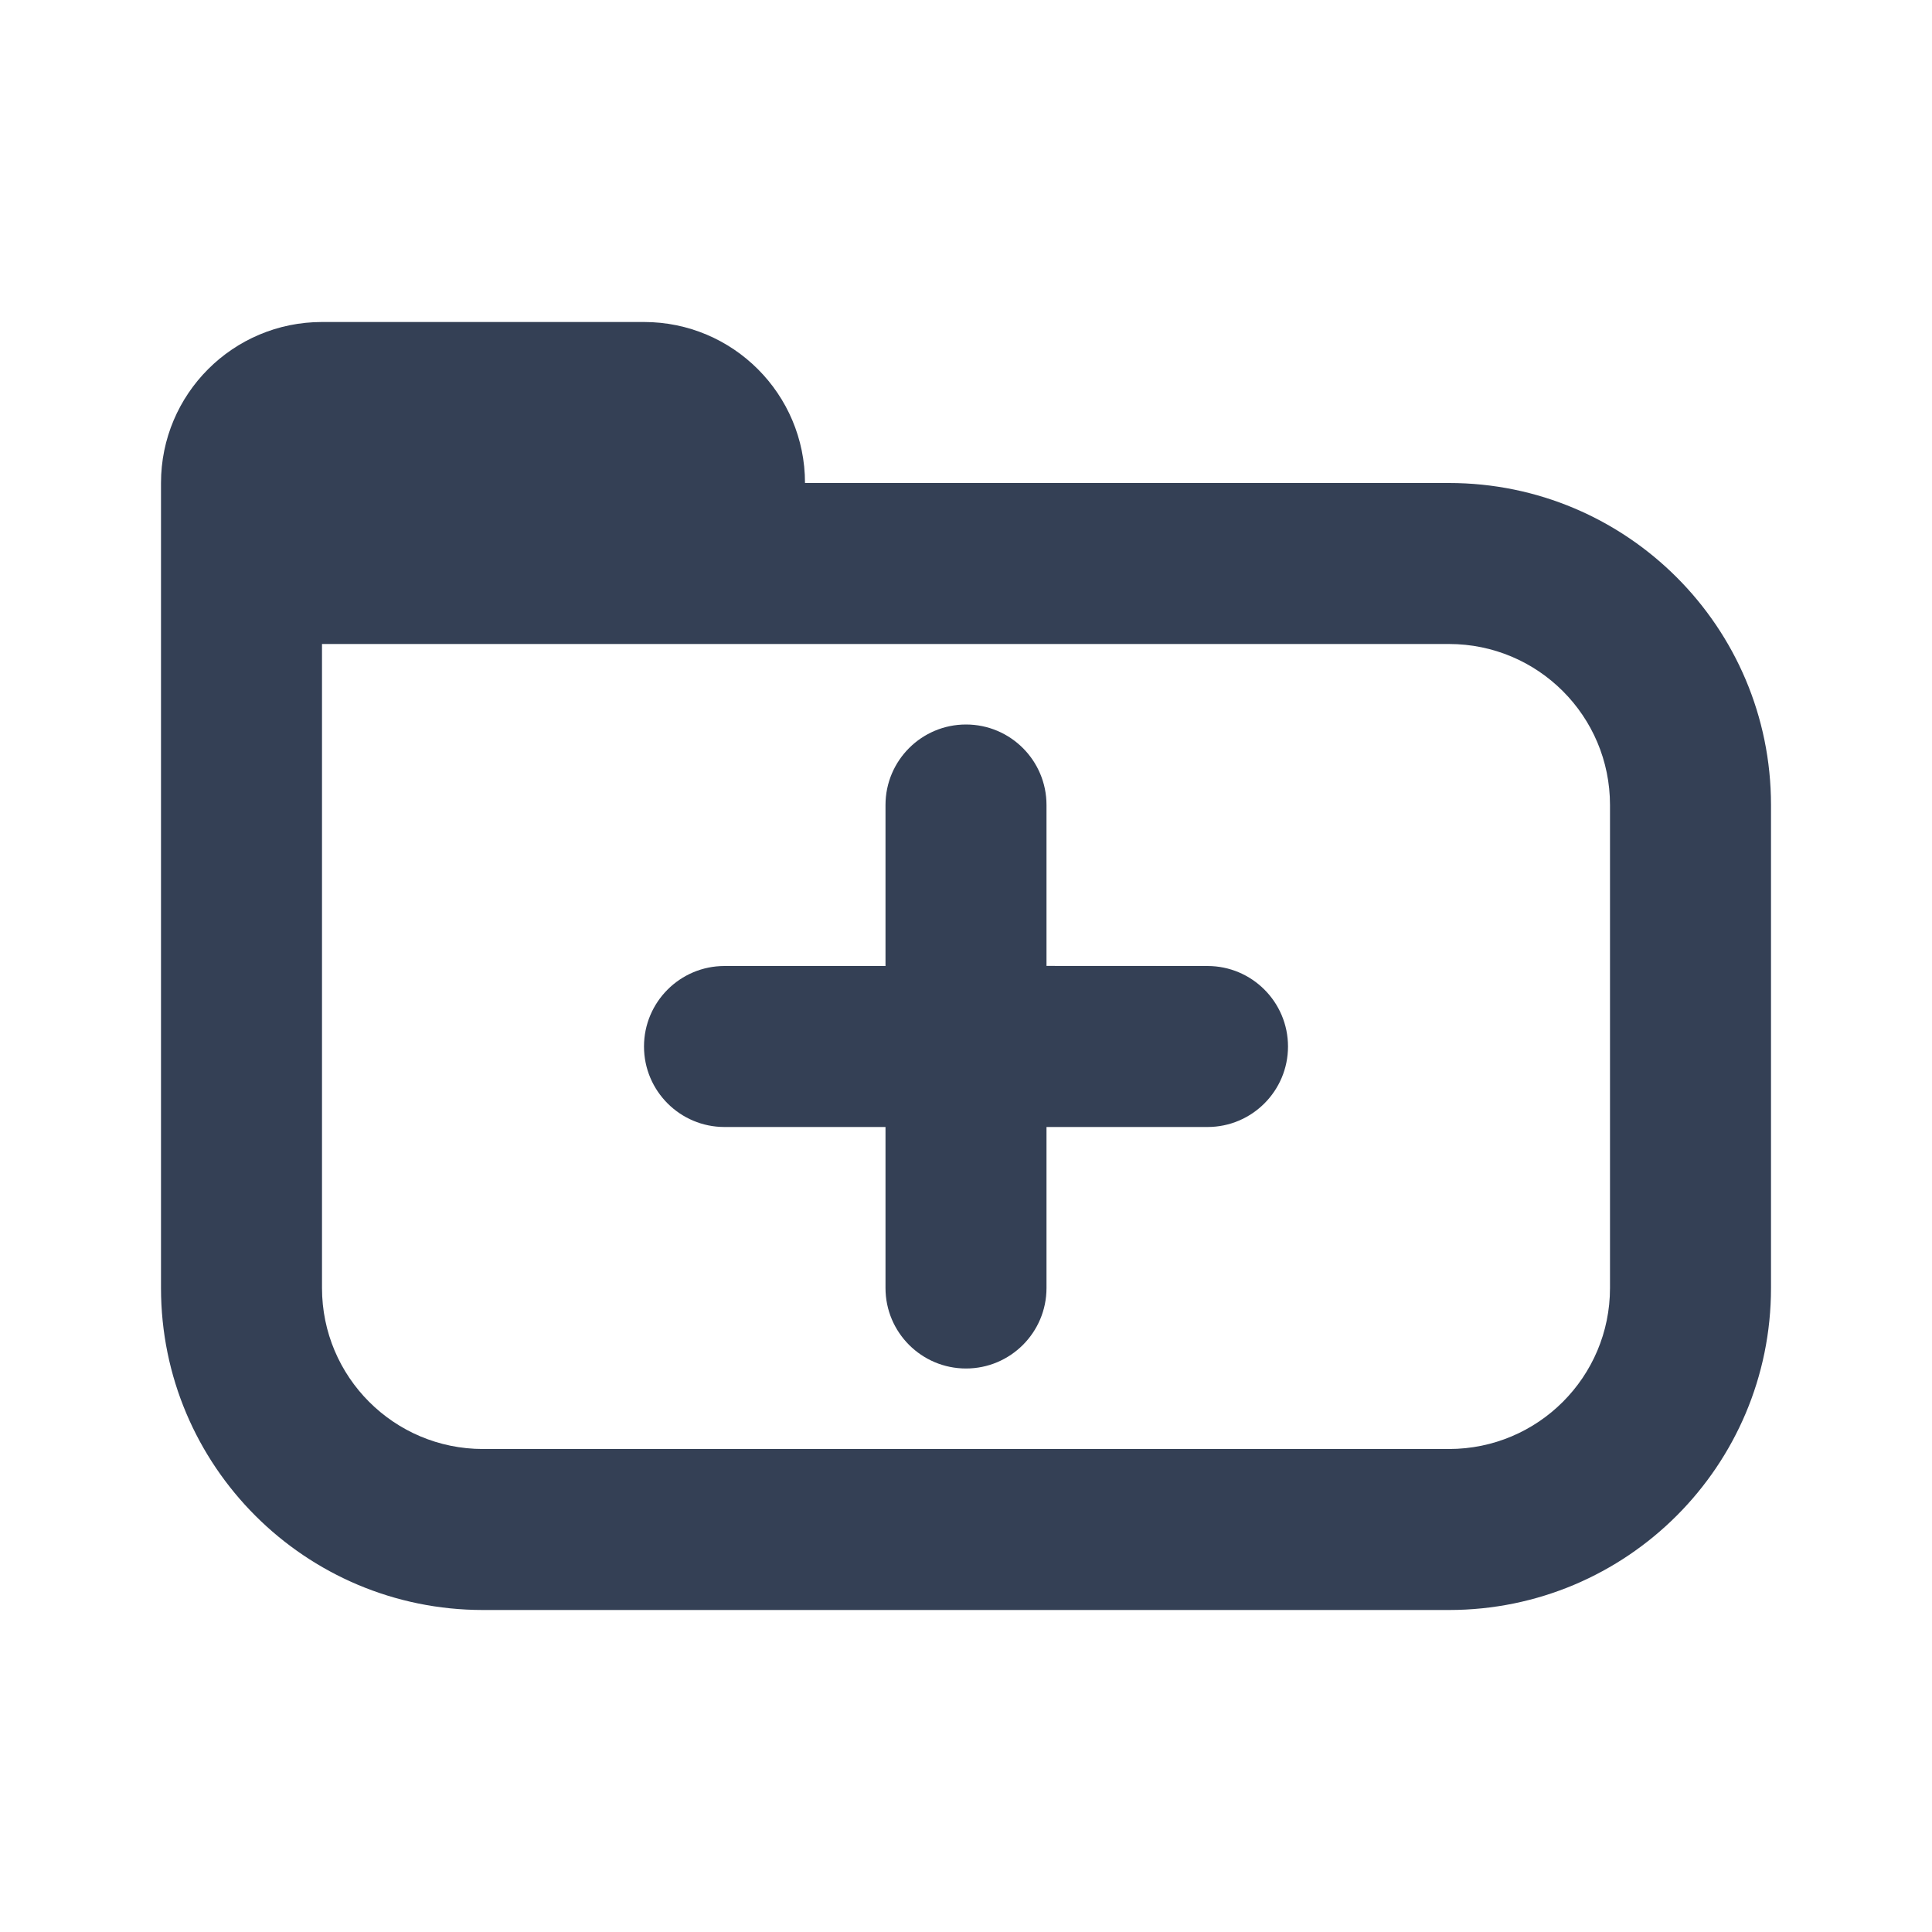 <svg xmlns="http://www.w3.org/2000/svg" width="24" height="24" viewBox="0 0 24 24">
  <path fill="#344055" fill-rule="evenodd" d="M8,4 C9.105,4 10,4.895 10,6 L18,6 C20.209,6 22,7.791 22,10 L22,16 C22,18.209 20.209,20 18,20 L6,20 C3.791,20 2,18.209 2,16 L2,6 C2,4.895 2.895,4 4,4 L8,4 Z M18,8 L4,8 L4,16 C4,17.105 4.895,18 6,18 L18,18 C19.105,18 20,17.105 20,16 L20,10 C20,8.895 19.105,8 18,8 Z M12,9 C12.552,9 13,9.448 13,10 L13,11.999 L15,12 C15.552,12 16,12.448 16,13 C16,13.552 15.552,14 15,14 L13,14 L13,16 C13,16.552 12.552,17 12,17 C11.448,17 11,16.552 11,16 L11,14 L9,14 C8.448,14 8,13.552 8,13 C8,12.448 8.448,12 9,12 L11,12 L11,10 C11,9.448 11.448,9 12,9 Z"/>
</svg>
